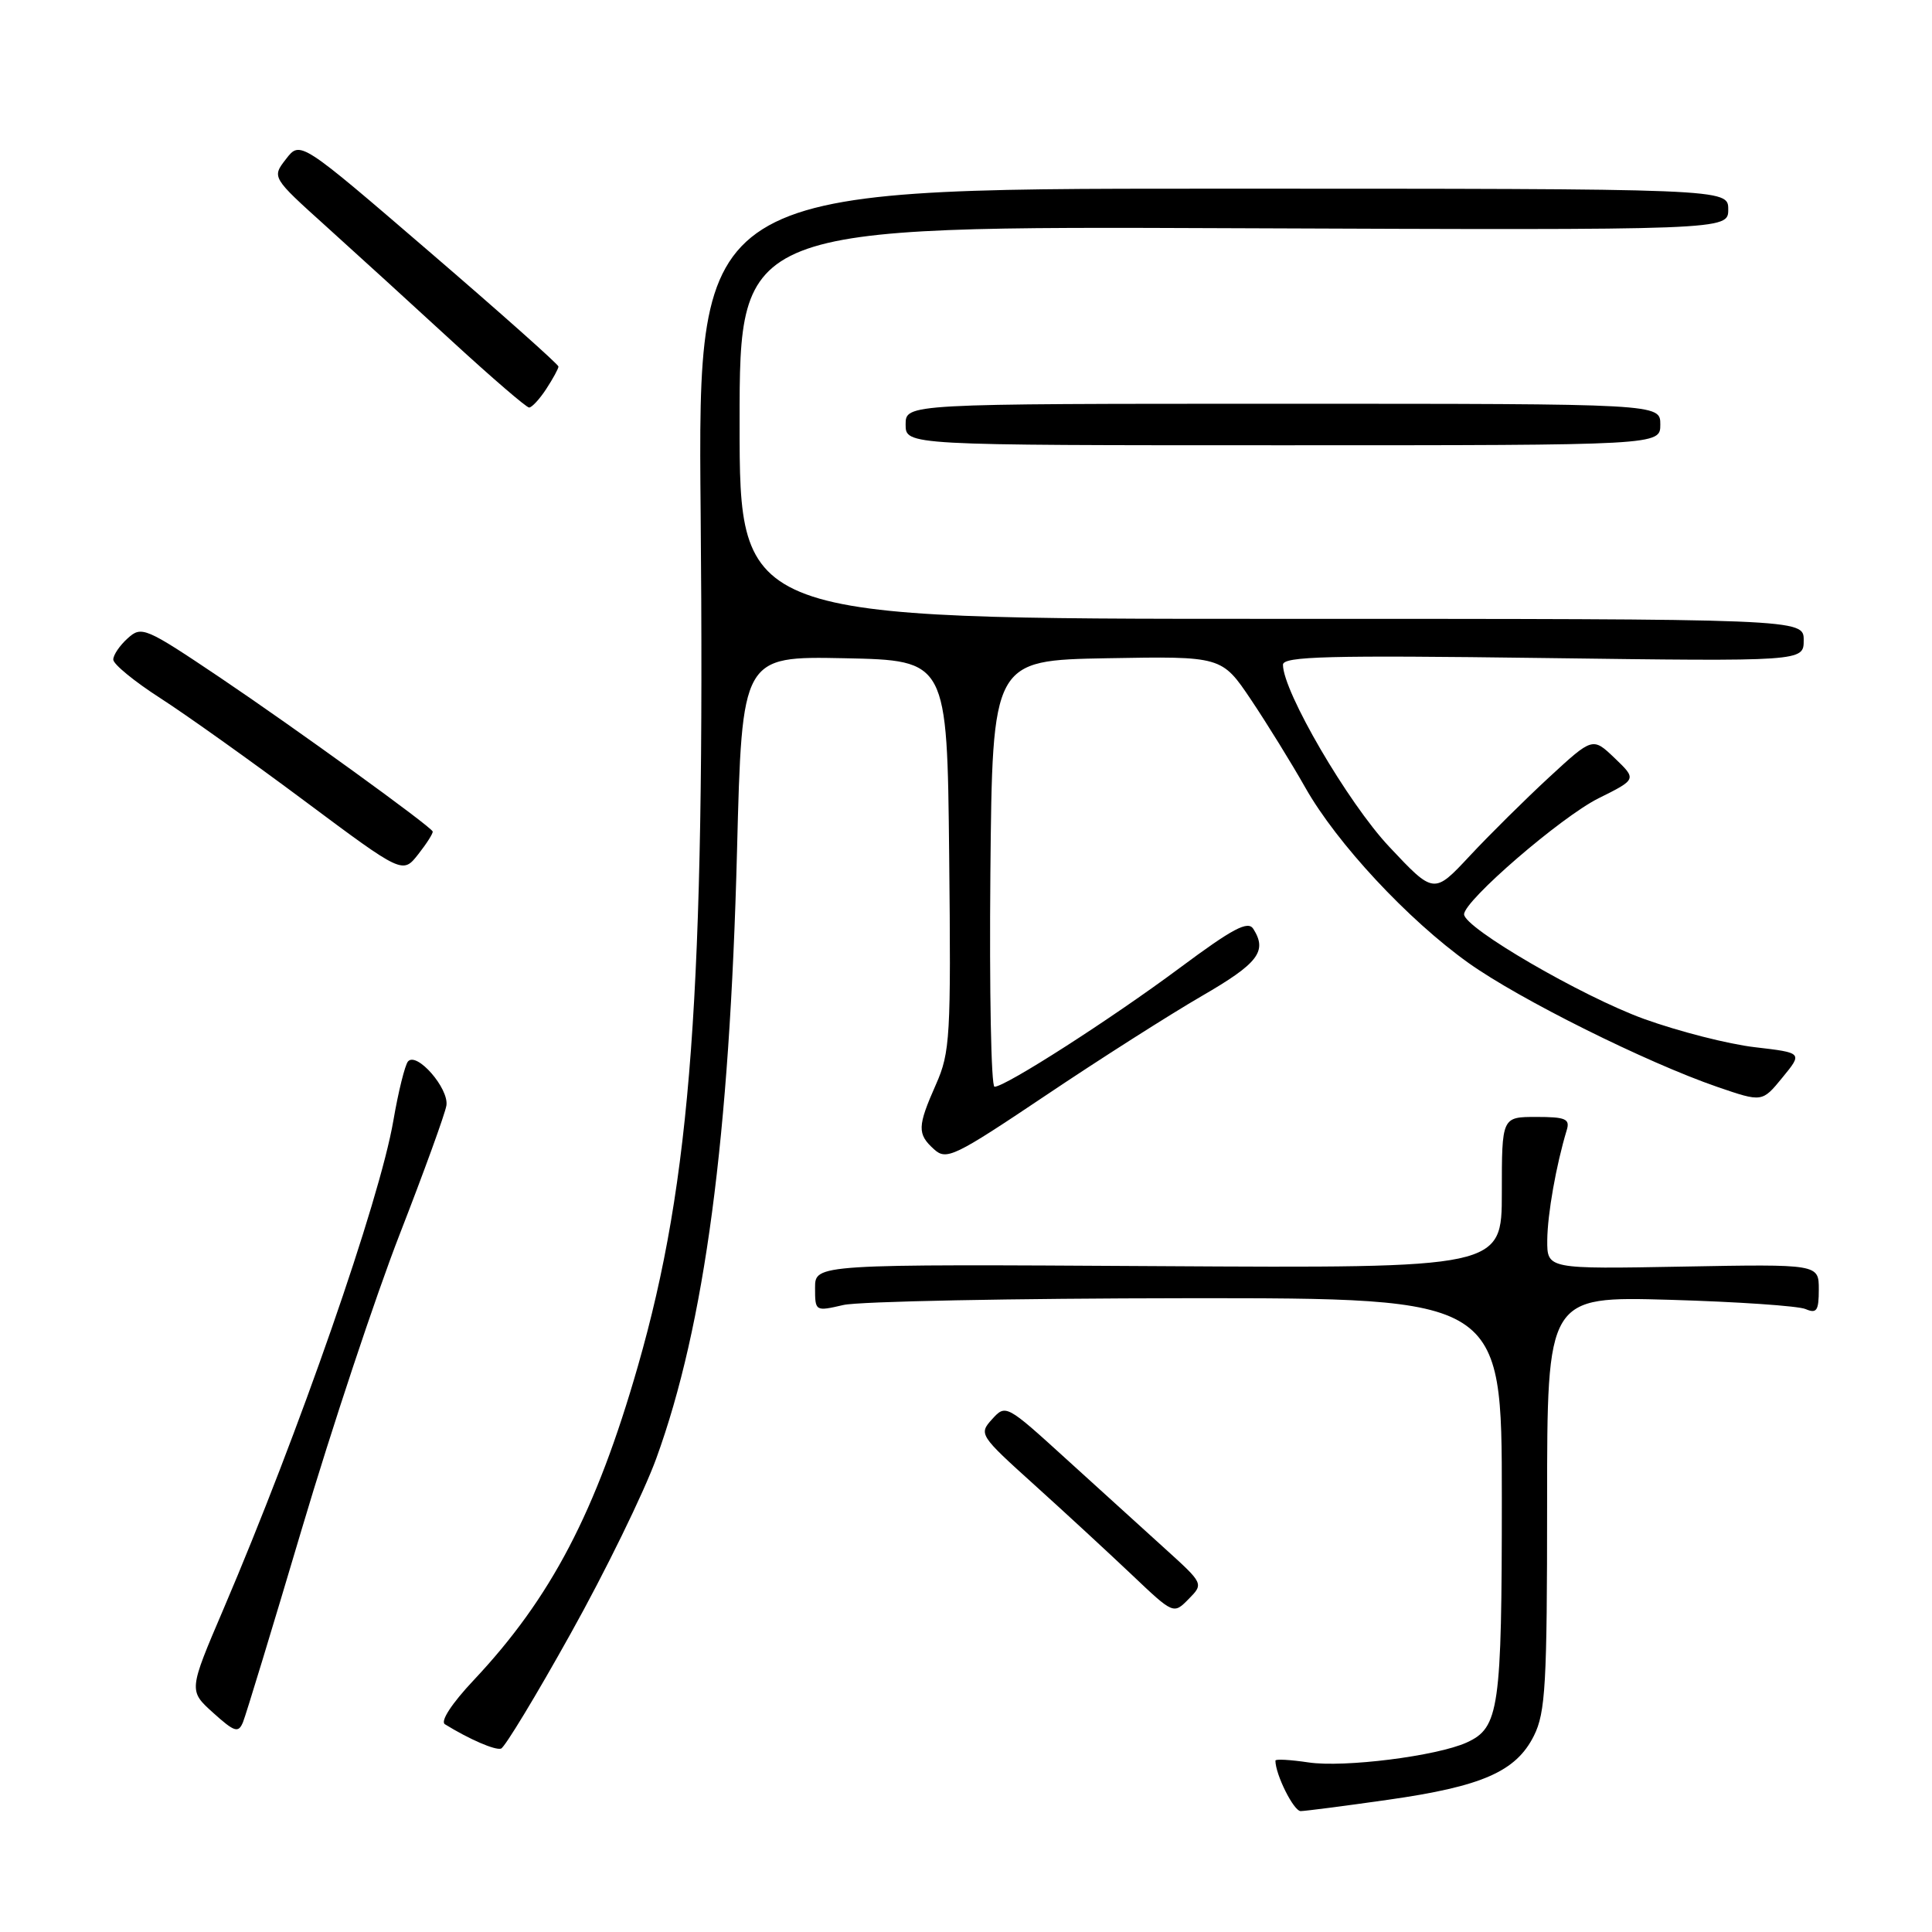 <?xml version="1.0" encoding="UTF-8" standalone="no"?>
<!DOCTYPE svg PUBLIC "-//W3C//DTD SVG 1.1//EN" "http://www.w3.org/Graphics/SVG/1.1/DTD/svg11.dtd" >
<svg xmlns="http://www.w3.org/2000/svg" xmlns:xlink="http://www.w3.org/1999/xlink" version="1.1" viewBox="0 0 256 256">
 <g >
 <path fill="currentColor"
d=" M 183.92 238.48 C 196.39 236.71 200.88 234.74 203.25 230.00 C 204.79 226.92 205.00 223.18 205.00 199.13 C 205.00 171.77 205.00 171.77 221.25 172.23 C 230.19 172.49 238.29 173.04 239.25 173.46 C 240.72 174.09 241.00 173.68 241.00 170.86 C 241.00 167.50 241.00 167.50 223.00 167.83 C 205.00 168.16 205.00 168.16 205.02 164.33 C 205.05 160.88 206.19 154.42 207.60 149.75 C 208.06 148.26 207.45 148.00 203.57 148.00 C 199.00 148.00 199.00 148.00 199.00 158.02 C 199.00 168.04 199.00 168.04 153.50 167.77 C 108.00 167.50 108.00 167.50 108.00 170.64 C 108.00 173.77 108.03 173.78 111.75 172.92 C 113.81 172.44 134.29 172.04 157.25 172.02 C 199.00 172.00 199.00 172.00 199.00 198.45 C 199.00 226.48 198.65 228.93 194.35 230.89 C 190.39 232.69 178.10 234.24 173.38 233.53 C 170.97 233.17 169.00 233.06 169.00 233.29 C 169.00 235.14 171.43 240.00 172.35 239.98 C 172.98 239.97 178.19 239.30 183.92 238.48 Z  M 75.62 216.45 C 80.21 208.23 85.31 197.79 86.96 193.25 C 93.38 175.59 96.68 150.76 97.66 112.72 C 98.32 86.95 98.32 86.95 111.91 87.22 C 125.50 87.50 125.50 87.50 125.77 113.32 C 126.02 137.36 125.90 139.45 124.02 143.69 C 121.55 149.27 121.52 150.26 123.77 152.29 C 125.41 153.78 126.44 153.28 138.52 145.18 C 145.66 140.38 154.98 134.45 159.24 131.98 C 166.74 127.64 167.95 126.05 166.07 123.08 C 165.36 121.96 163.36 123.02 156.34 128.24 C 147.27 134.99 133.23 144.00 131.78 144.00 C 131.33 144.00 131.09 131.29 131.23 115.75 C 131.50 87.50 131.50 87.50 146.70 87.22 C 161.89 86.95 161.89 86.95 165.77 92.72 C 167.90 95.90 171.14 101.14 172.96 104.36 C 177.13 111.74 186.56 121.87 194.59 127.60 C 201.32 132.40 218.14 140.78 227.58 144.03 C 233.50 146.06 233.50 146.06 236.18 142.78 C 238.87 139.50 238.87 139.50 232.53 138.76 C 229.04 138.36 222.43 136.67 217.83 135.01 C 209.62 132.03 194.00 122.95 194.00 121.15 C 194.00 119.34 206.84 108.26 211.81 105.78 C 216.88 103.26 216.88 103.26 213.96 100.46 C 211.04 97.67 211.04 97.67 205.27 102.99 C 202.10 105.92 197.36 110.61 194.75 113.41 C 190.00 118.50 190.00 118.50 184.08 112.20 C 178.60 106.37 170.00 91.63 170.00 88.08 C 170.00 86.97 176.02 86.81 204.50 87.19 C 239.00 87.65 239.00 87.65 239.00 84.83 C 239.00 82.00 239.00 82.00 168.50 82.00 C 98.00 82.00 98.00 82.00 98.00 55.99 C 98.00 29.97 98.00 29.97 163.50 30.24 C 229.00 30.50 229.00 30.50 229.00 27.75 C 229.00 25.00 229.00 25.00 160.73 25.00 C 92.45 25.00 92.45 25.00 92.84 67.98 C 93.42 131.59 91.60 156.34 84.53 181.00 C 78.98 200.34 73.02 211.74 62.74 222.66 C 59.87 225.71 58.32 228.08 58.95 228.47 C 62.17 230.46 65.61 231.95 66.39 231.70 C 66.88 231.54 71.04 224.68 75.62 216.45 Z  M 40.02 202.50 C 43.94 189.30 49.77 171.75 52.98 163.50 C 56.19 155.25 58.97 147.59 59.15 146.49 C 59.51 144.23 55.22 139.31 54.06 140.65 C 53.66 141.12 52.78 144.65 52.12 148.50 C 50.29 159.13 39.61 189.81 29.59 213.26 C 24.99 224.02 24.99 224.02 28.24 226.95 C 31.09 229.52 31.59 229.67 32.20 228.19 C 32.58 227.26 36.10 215.70 40.02 202.50 Z  M 154.33 205.17 C 151.49 202.60 145.59 197.25 141.22 193.27 C 133.35 186.11 133.26 186.06 131.46 188.05 C 129.67 190.02 129.78 190.18 137.07 196.76 C 141.16 200.45 146.97 205.82 150.00 208.69 C 155.50 213.91 155.50 213.91 157.50 211.88 C 159.50 209.85 159.50 209.85 154.33 205.17 Z  M 57.33 110.17 C 56.97 109.41 39.19 96.54 29.17 89.79 C 19.24 83.12 18.76 82.91 16.92 84.58 C 15.86 85.53 15.00 86.80 15.01 87.40 C 15.01 88.01 17.81 90.30 21.23 92.50 C 24.65 94.70 33.28 100.85 40.40 106.16 C 53.36 115.82 53.36 115.82 55.43 113.18 C 56.57 111.73 57.42 110.38 57.33 110.17 Z  M 220.00 56.25 C 220.00 53.50 220.00 53.50 170.00 53.50 C 120.00 53.50 120.00 53.50 120.00 56.25 C 120.00 59.00 120.00 59.00 170.00 59.00 C 220.00 59.00 220.00 59.00 220.00 56.25 Z  M 72.38 51.54 C 73.27 50.18 74.00 48.84 74.00 48.57 C 74.00 48.29 66.30 41.44 56.89 33.35 C 39.78 18.63 39.78 18.63 37.90 21.07 C 36.01 23.50 36.01 23.50 43.22 30.00 C 47.19 33.58 54.71 40.44 59.94 45.25 C 65.18 50.06 69.75 54.00 70.11 54.00 C 70.47 54.00 71.50 52.89 72.38 51.54 Z "/>
</g>
</svg>